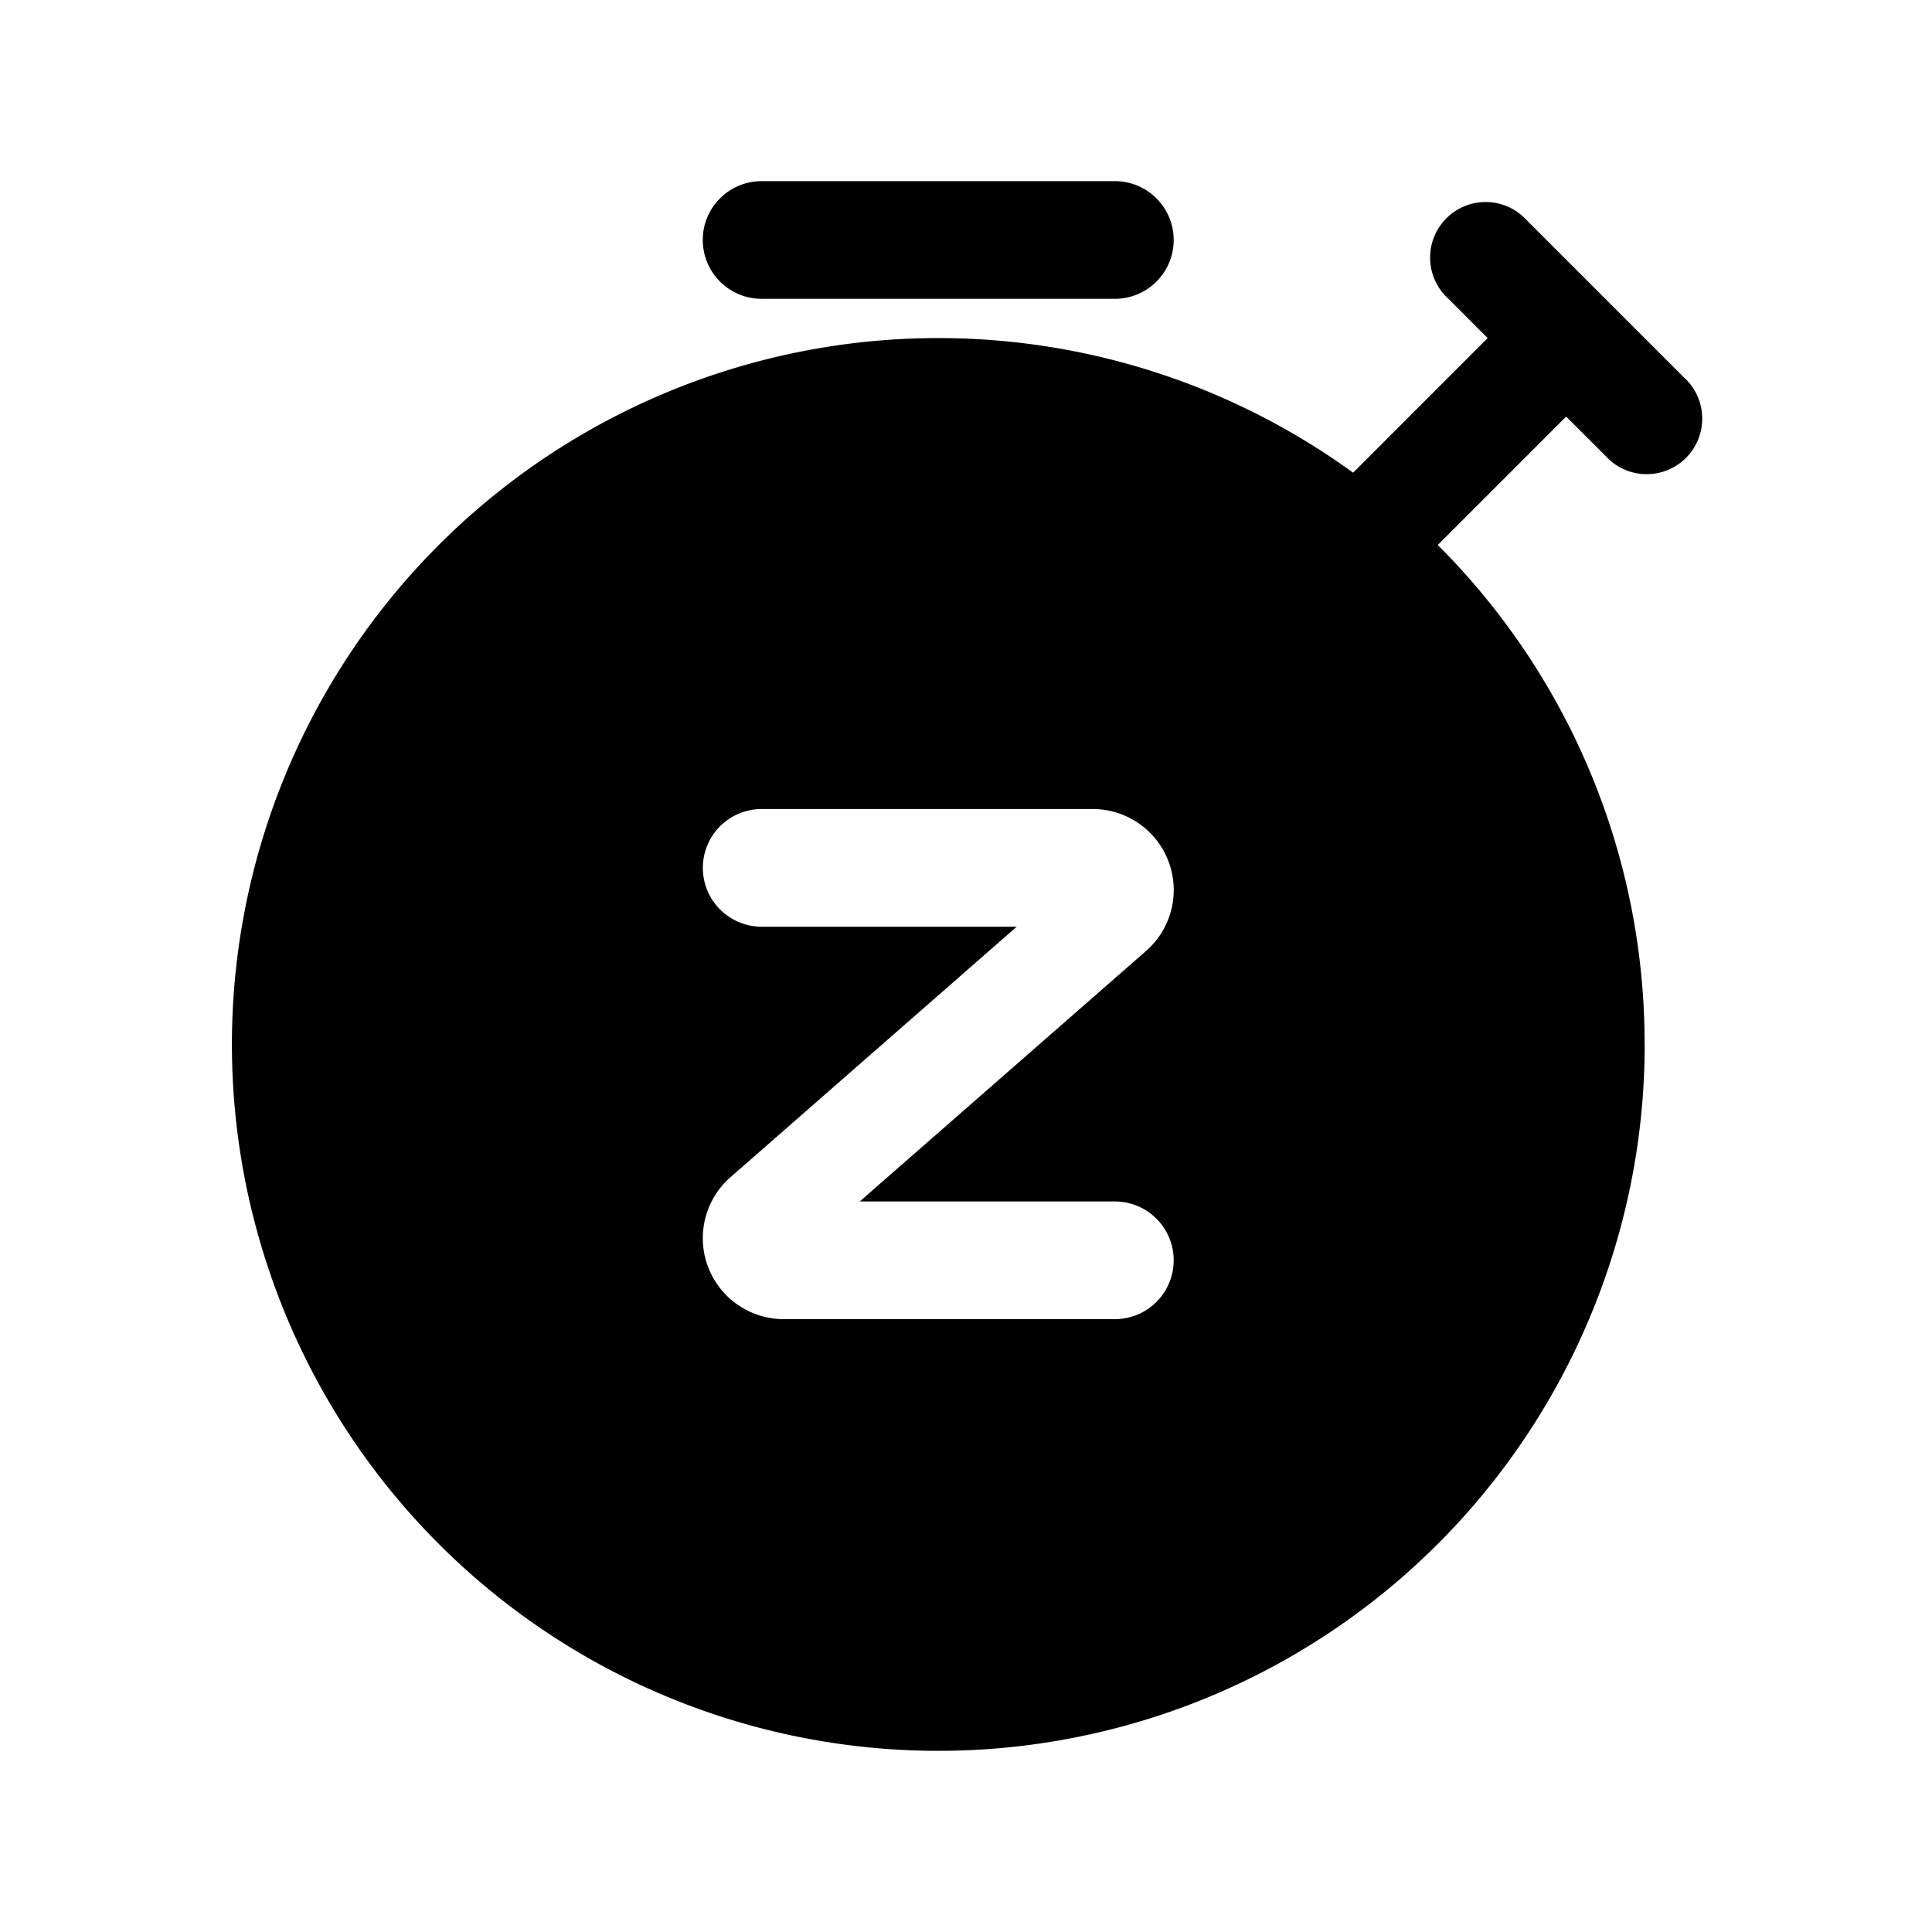 <svg xmlns="http://www.w3.org/2000/svg" width="24" height="24" fill="none" viewBox="0 0 24 24">
  <path fill="#000" d="M8.73 2.981c0-.404.328-.731.732-.731h4.387a.731.731 0 1 1 0 1.462H9.462a.731.731 0 0 1-.732-.73Z"/>
  <path fill="#000" fill-rule="evenodd" d="M20.43 12.975a8.748 8.748 0 0 0-2.57-6.205l1.595-1.595.488.487a.69.69 0 1 0 .975-.974l-1.95-1.95a.69.69 0 1 0-.975.974l.487.488-1.671 1.672a8.775 8.775 0 1 0 3.622 7.103ZM9.462 11.512h3.168l-3.556 3.112a1.006 1.006 0 0 0 .662 1.763h4.113a.731.731 0 1 0 0-1.462H10.68l3.557-3.112a1.006 1.006 0 0 0-.663-1.763H9.462a.731.731 0 1 0 0 1.462Z" clip-rule="evenodd"/>
</svg>
